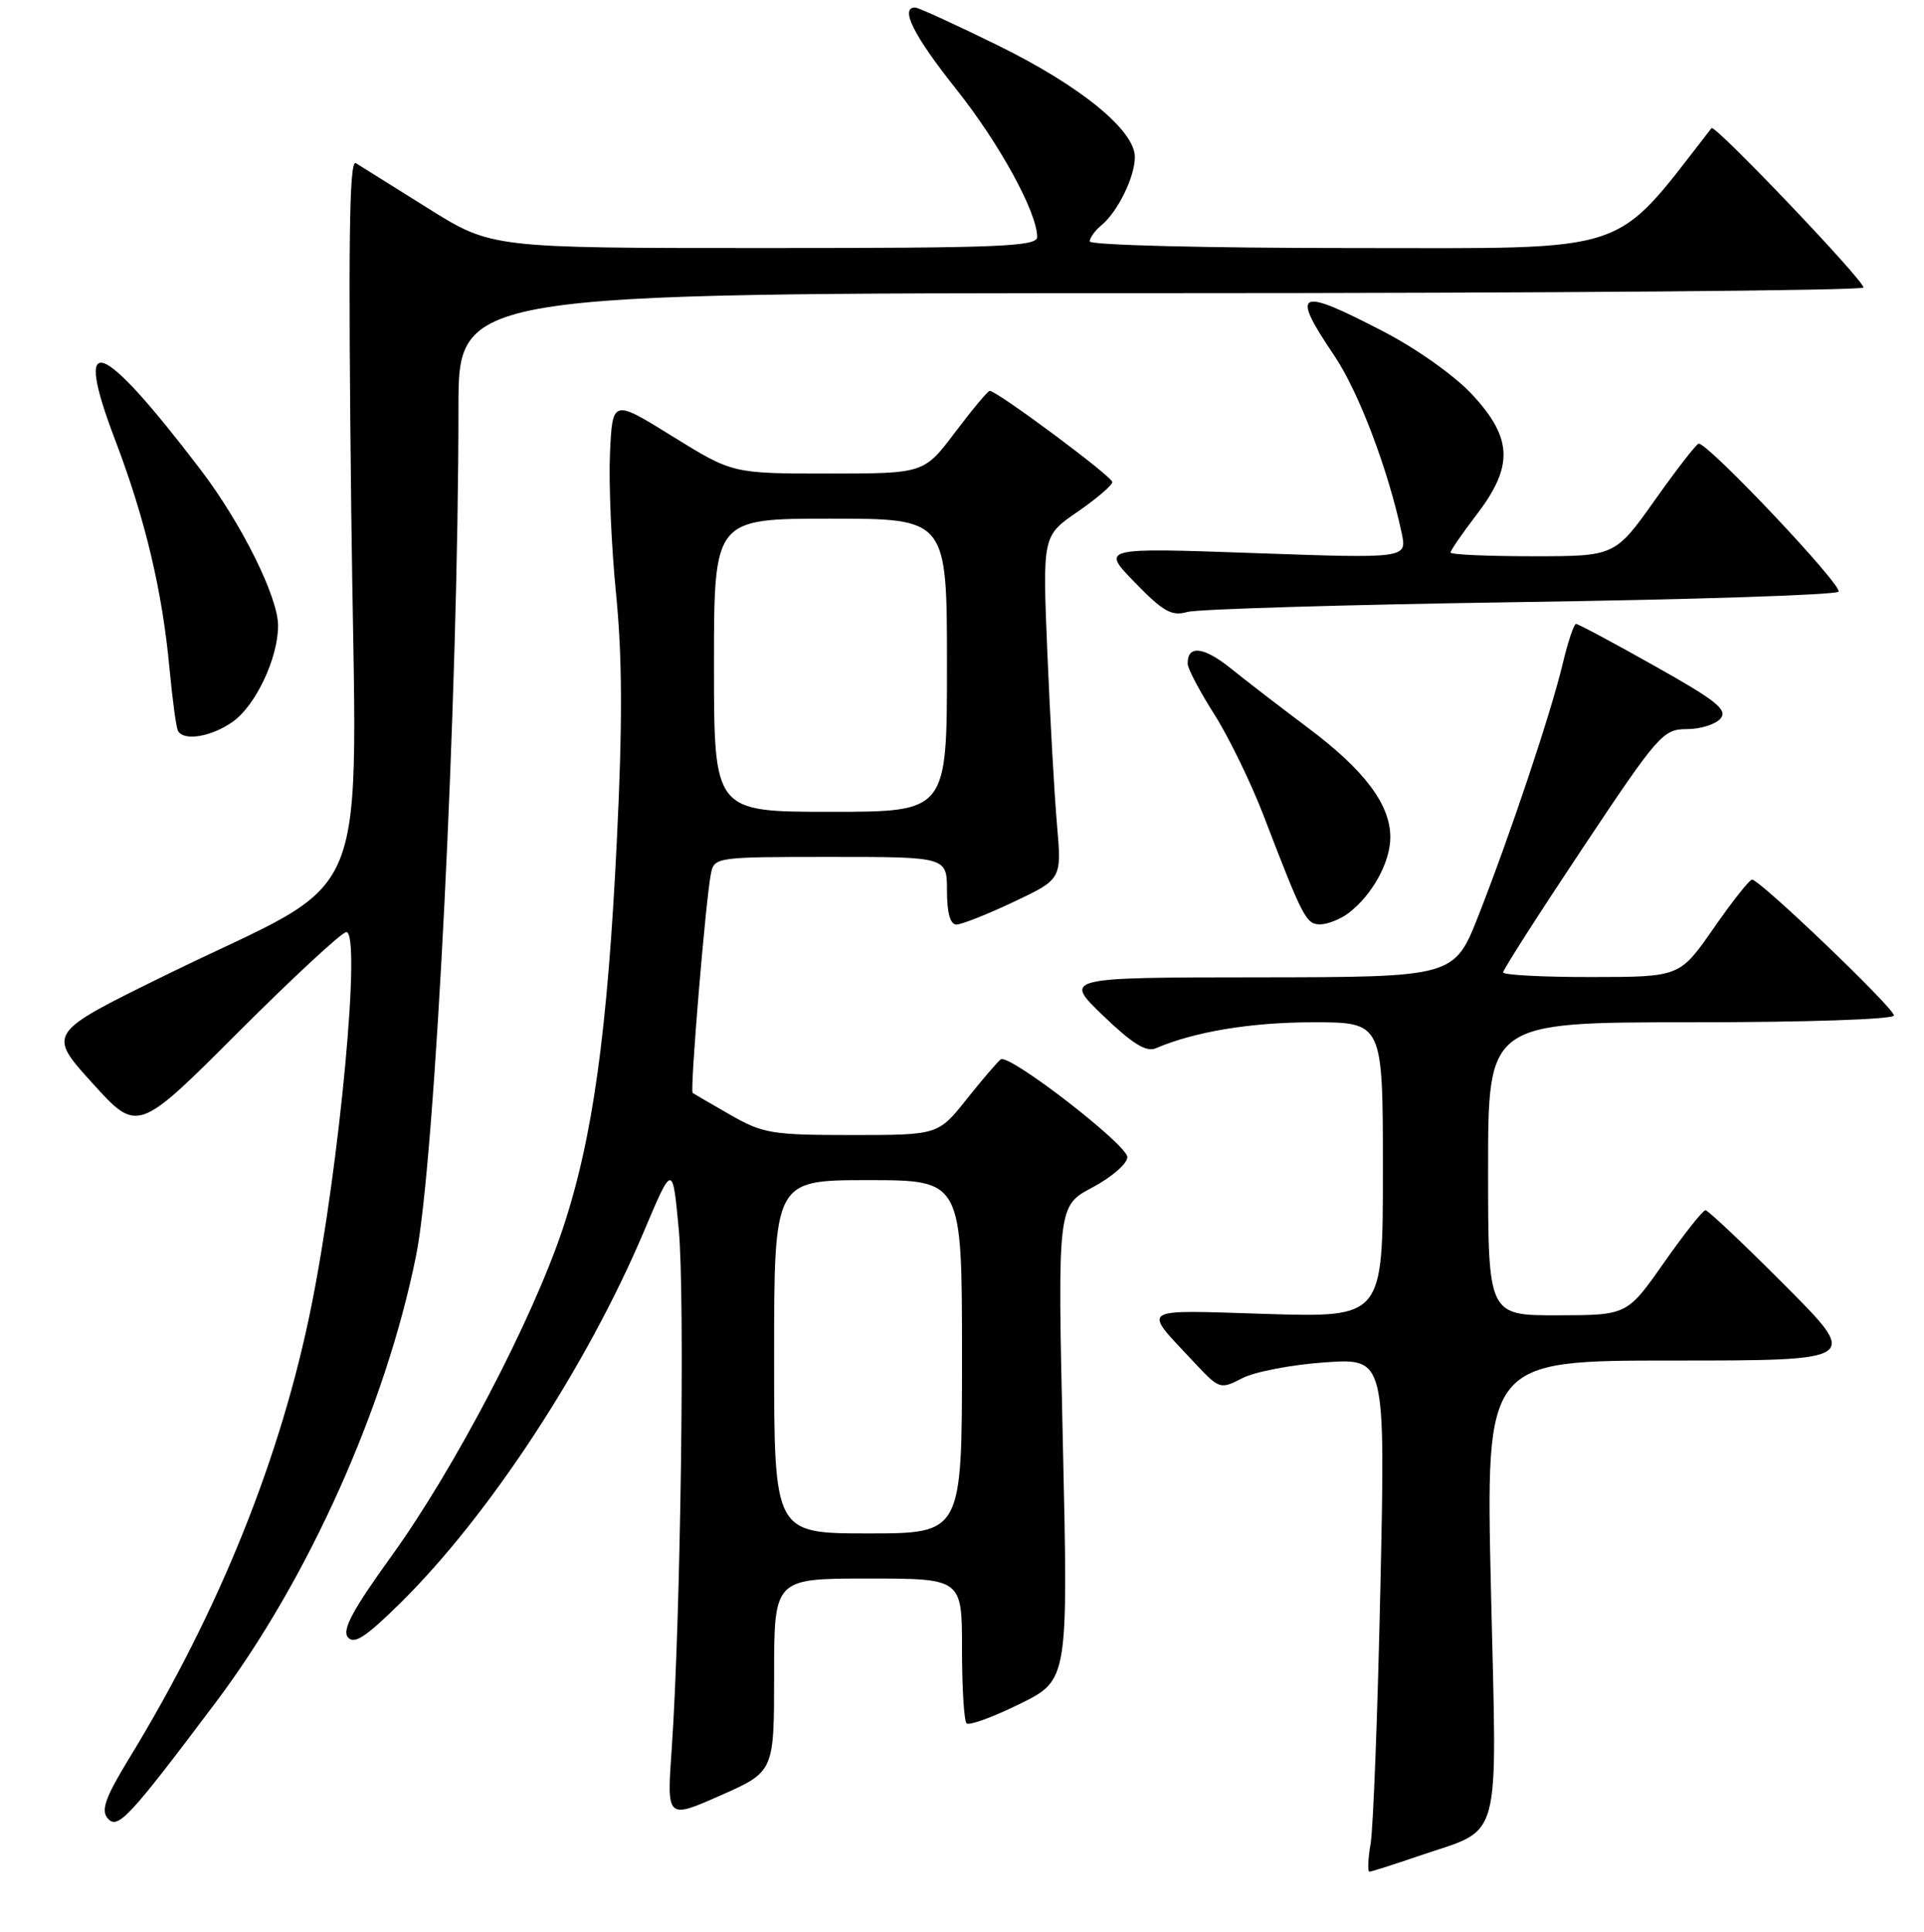 <?xml version="1.0" encoding="UTF-8" standalone="no"?>
<!DOCTYPE svg PUBLIC "-//W3C//DTD SVG 1.1//EN" "http://www.w3.org/Graphics/SVG/1.1/DTD/svg11.dtd" >
<svg xmlns="http://www.w3.org/2000/svg" xmlns:xlink="http://www.w3.org/1999/xlink" version="1.1" viewBox="0 0 256 257">
 <g >
 <path fill="currentColor"
d=" M 188.54 246.99 C 200.08 243.01 199.17 246.31 198.38 211.45 C 197.68 181.00 197.68 181.00 222.57 181.00 C 247.46 181.00 247.46 181.00 237.50 171.00 C 232.02 165.50 227.26 161.00 226.92 161.00 C 226.58 161.00 224.10 164.14 221.40 167.98 C 216.50 174.97 216.50 174.97 207.25 174.98 C 198.00 175.00 198.00 175.00 198.00 155.50 C 198.00 136.00 198.00 136.00 225.00 136.00 C 240.47 136.00 252.00 135.61 252.00 135.09 C 252.00 134.10 234.13 116.99 233.12 117.02 C 232.78 117.02 230.47 119.94 228.00 123.50 C 223.50 129.97 223.50 129.97 211.75 129.98 C 205.29 129.99 200.00 129.71 200.00 129.36 C 200.00 129.00 204.75 121.58 210.56 112.86 C 220.66 97.70 221.28 97.00 224.44 97.00 C 226.26 97.00 228.28 96.36 228.93 95.59 C 229.90 94.42 228.35 93.19 220.15 88.59 C 214.68 85.51 209.98 83.00 209.70 83.00 C 209.42 83.00 208.63 85.36 207.94 88.25 C 206.38 94.81 201.00 110.89 196.74 121.75 C 193.50 129.99 193.50 129.99 167.50 130.02 C 141.50 130.04 141.50 130.04 146.78 135.12 C 150.66 138.85 152.51 140.00 153.78 139.46 C 158.95 137.24 166.47 136.00 174.72 136.00 C 184.00 136.00 184.00 136.00 184.00 155.63 C 184.00 175.27 184.00 175.27 168.51 174.80 C 151.23 174.27 151.94 173.80 158.85 181.20 C 162.25 184.84 162.35 184.87 165.31 183.34 C 166.96 182.49 171.91 181.54 176.32 181.24 C 184.33 180.69 184.33 180.69 183.67 211.10 C 183.31 227.82 182.72 243.19 182.37 245.25 C 182.02 247.31 181.95 249.00 182.21 249.00 C 182.47 249.00 185.32 248.09 188.54 246.99 Z  M 28.69 226.50 C 41.01 210.12 51.33 187.11 55.37 167.00 C 57.90 154.40 61.00 92.36 61.00 54.21 C 61.00 39.00 61.00 39.00 154.50 39.00 C 205.93 39.00 247.98 38.66 247.95 38.25 C 247.88 37.17 228.15 16.49 227.73 17.04 C 214.41 34.12 217.76 33.00 179.94 33.00 C 160.56 33.00 145.00 32.61 145.00 32.12 C 145.00 31.64 145.70 30.66 146.57 29.95 C 148.74 28.14 151.00 23.53 151.00 20.89 C 151.00 17.33 143.74 11.41 132.72 6.01 C 127.11 3.25 122.17 1.00 121.76 1.00 C 119.70 1.00 121.58 4.76 127.16 11.77 C 132.96 19.05 138.00 28.24 138.00 31.53 C 138.00 32.80 132.99 33.00 101.70 33.00 C 65.39 33.00 65.39 33.00 56.95 27.71 C 52.30 24.79 47.98 22.09 47.34 21.70 C 46.46 21.17 46.32 32.59 46.74 68.42 C 47.39 123.00 50.28 115.86 21.89 129.80 C 6.29 137.46 6.29 137.46 12.29 144.09 C 18.30 150.72 18.30 150.72 31.66 137.36 C 39.01 130.01 45.50 124.00 46.08 124.00 C 48.08 124.00 45.22 154.78 41.47 173.56 C 37.43 193.80 29.17 214.32 17.14 234.00 C 14.06 239.05 13.42 240.80 14.30 241.87 C 15.64 243.48 17.07 241.95 28.69 226.50 Z  M 103.00 222.85 C 103.00 210.00 103.00 210.00 115.50 210.00 C 128.00 210.00 128.00 210.00 128.00 219.33 C 128.00 224.47 128.27 228.94 128.61 229.27 C 128.94 229.60 132.12 228.44 135.67 226.69 C 142.13 223.51 142.13 223.51 141.42 191.97 C 140.71 160.43 140.71 160.43 145.36 157.97 C 147.91 156.61 150.00 154.80 150.00 153.94 C 150.00 152.30 134.33 140.19 133.17 140.93 C 132.80 141.17 130.77 143.53 128.66 146.18 C 124.83 151.00 124.83 151.00 113.34 151.00 C 102.72 151.00 101.51 150.80 97.18 148.32 C 94.61 146.85 92.35 145.53 92.16 145.40 C 91.78 145.12 93.89 119.75 94.59 116.25 C 95.03 114.03 95.26 114.00 110.52 114.00 C 126.00 114.00 126.00 114.00 126.00 118.50 C 126.00 121.43 126.44 123.00 127.25 123.00 C 127.94 123.00 131.37 121.64 134.88 119.98 C 141.27 116.96 141.27 116.96 140.64 109.73 C 140.29 105.75 139.72 95.48 139.36 86.90 C 138.71 71.29 138.71 71.29 143.36 68.10 C 145.91 66.34 148.00 64.55 148.00 64.13 C 148.00 63.40 132.67 52.00 131.69 52.00 C 131.44 52.00 129.37 54.48 127.09 57.50 C 122.94 63.00 122.94 63.00 110.20 63.00 C 97.47 63.00 97.47 63.00 89.48 58.05 C 81.50 53.10 81.50 53.10 81.16 60.30 C 80.98 64.26 81.34 72.67 81.97 79.00 C 82.80 87.37 82.84 96.27 82.08 111.70 C 80.84 137.32 78.86 151.54 74.88 163.46 C 70.84 175.58 60.45 195.43 52.10 207.00 C 46.96 214.11 45.50 216.83 46.28 217.80 C 47.10 218.82 48.63 217.83 53.23 213.30 C 65.06 201.65 78.08 181.79 85.70 163.77 C 89.50 154.78 89.50 154.78 90.32 163.64 C 91.15 172.59 90.56 215.69 89.37 232.75 C 88.72 242.01 88.72 242.01 95.86 238.86 C 103.00 235.70 103.00 235.70 103.00 222.85 Z  M 179.42 121.48 C 182.56 119.11 184.99 114.71 184.99 111.40 C 185.00 107.03 181.55 102.45 174.00 96.80 C 170.43 94.12 165.81 90.57 163.75 88.91 C 160.15 86.01 157.97 85.78 158.03 88.31 C 158.04 88.96 159.62 91.96 161.54 94.98 C 163.46 97.99 166.42 104.07 168.12 108.48 C 173.41 122.25 173.80 123.00 175.70 122.97 C 176.69 122.95 178.36 122.28 179.42 121.48 Z  M 30.98 96.01 C 34.03 93.84 37.00 87.54 37.00 83.23 C 37.00 79.42 32.13 69.63 26.70 62.50 C 13.26 44.88 9.64 43.64 15.34 58.58 C 19.33 69.07 21.60 78.62 22.56 89.00 C 22.95 93.12 23.45 96.84 23.69 97.25 C 24.48 98.64 28.17 98.01 30.98 96.01 Z  M 202.17 80.10 C 225.09 79.77 244.19 79.15 244.62 78.72 C 245.31 78.02 227.31 58.96 226.02 59.02 C 225.73 59.04 223.11 62.41 220.20 66.52 C 214.89 74.00 214.89 74.00 203.95 74.00 C 197.93 74.00 193.00 73.78 193.00 73.51 C 193.00 73.24 194.57 70.95 196.50 68.43 C 201.39 62.03 201.26 58.32 195.95 52.56 C 193.62 50.03 188.58 46.44 184.05 44.09 C 172.63 38.15 171.66 38.62 177.52 47.29 C 180.75 52.06 184.68 62.39 186.50 70.90 C 187.22 74.30 187.22 74.30 166.86 73.58 C 146.50 72.86 146.50 72.86 151.00 77.49 C 154.78 81.38 155.90 82.01 158.00 81.41 C 159.38 81.03 179.25 80.44 202.17 80.10 Z  M 103.00 180.50 C 103.00 157.00 103.00 157.00 115.50 157.00 C 128.00 157.00 128.00 157.00 128.00 180.50 C 128.00 204.00 128.00 204.00 115.50 204.00 C 103.00 204.00 103.00 204.00 103.00 180.50 Z  M 95.00 88.50 C 95.00 69.00 95.00 69.00 110.50 69.00 C 126.00 69.00 126.00 69.00 126.00 88.50 C 126.00 108.00 126.00 108.00 110.50 108.00 C 95.00 108.00 95.00 108.00 95.00 88.50 Z "/>
</g>
</svg>